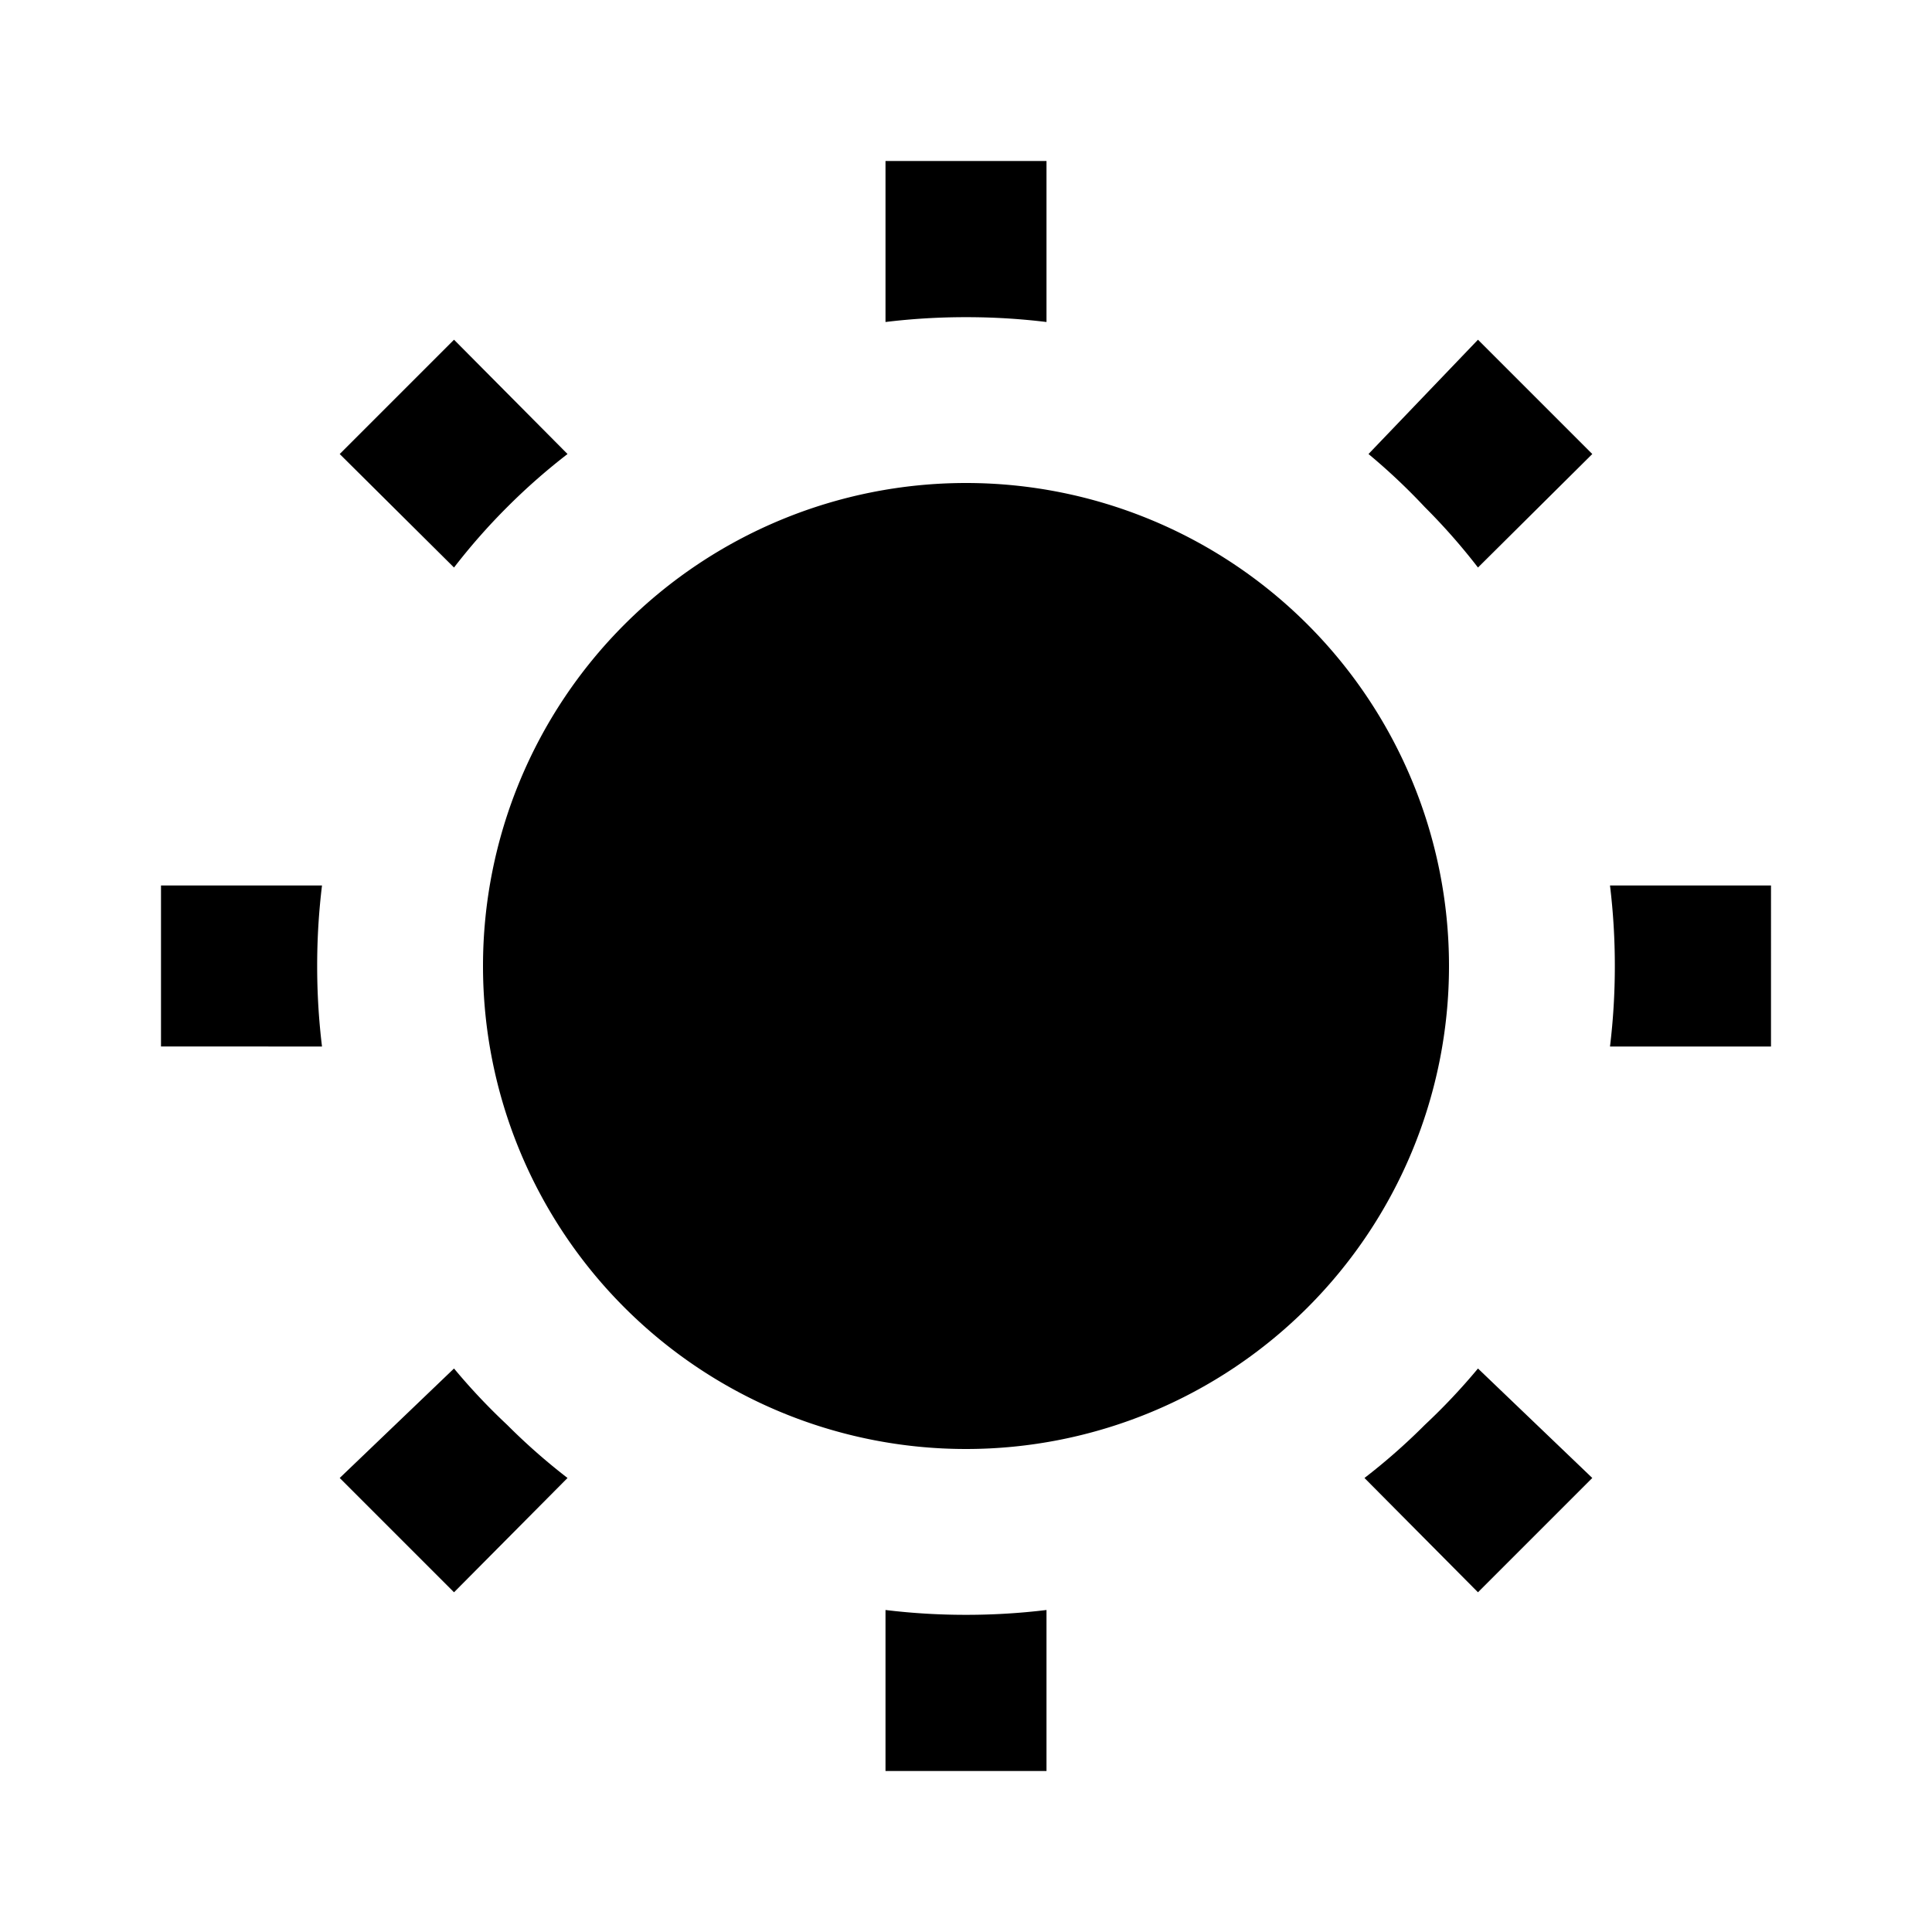 <svg xmlns="http://www.w3.org/2000/svg" width="24" height="24" viewBox="0 0 24 24"><g id="_24" data-name="24"><path d="M12,3.94A8.26,8.26,0,0,1,13,4V2H11V4A8.26,8.26,0,0,1,12,3.94ZM17.7,6.3a7.7,7.7,0,0,1,.66.75l1.42-1.41L18.36,4.22,17,5.64A7.7,7.7,0,0,1,17.7,6.3ZM20.06,12A8.26,8.26,0,0,1,20,13h2V11H20A8.26,8.26,0,0,1,20.06,12ZM17.7,17.7a7.7,7.7,0,0,1-.75.66l1.41,1.42,1.42-1.42L18.36,17A7.7,7.7,0,0,1,17.7,17.7ZM12,20.06A8.26,8.26,0,0,1,11,20v2h2V20A8.26,8.26,0,0,1,12,20.06ZM6.3,17.7A7.7,7.7,0,0,1,5.64,17L4.22,18.36l1.42,1.42,1.41-1.42A7.7,7.7,0,0,1,6.3,17.7ZM3.94,12A8.26,8.26,0,0,1,4,11H2v2H4A8.26,8.26,0,0,1,3.94,12ZM6.3,6.3a7.7,7.7,0,0,1,.75-.66L5.64,4.22,4.22,5.64,5.64,7.05A7.7,7.7,0,0,1,6.3,6.3ZM18,12a6,6,0,1,1-6-6A6,6,0,0,1,18,12Z"/></g></svg>